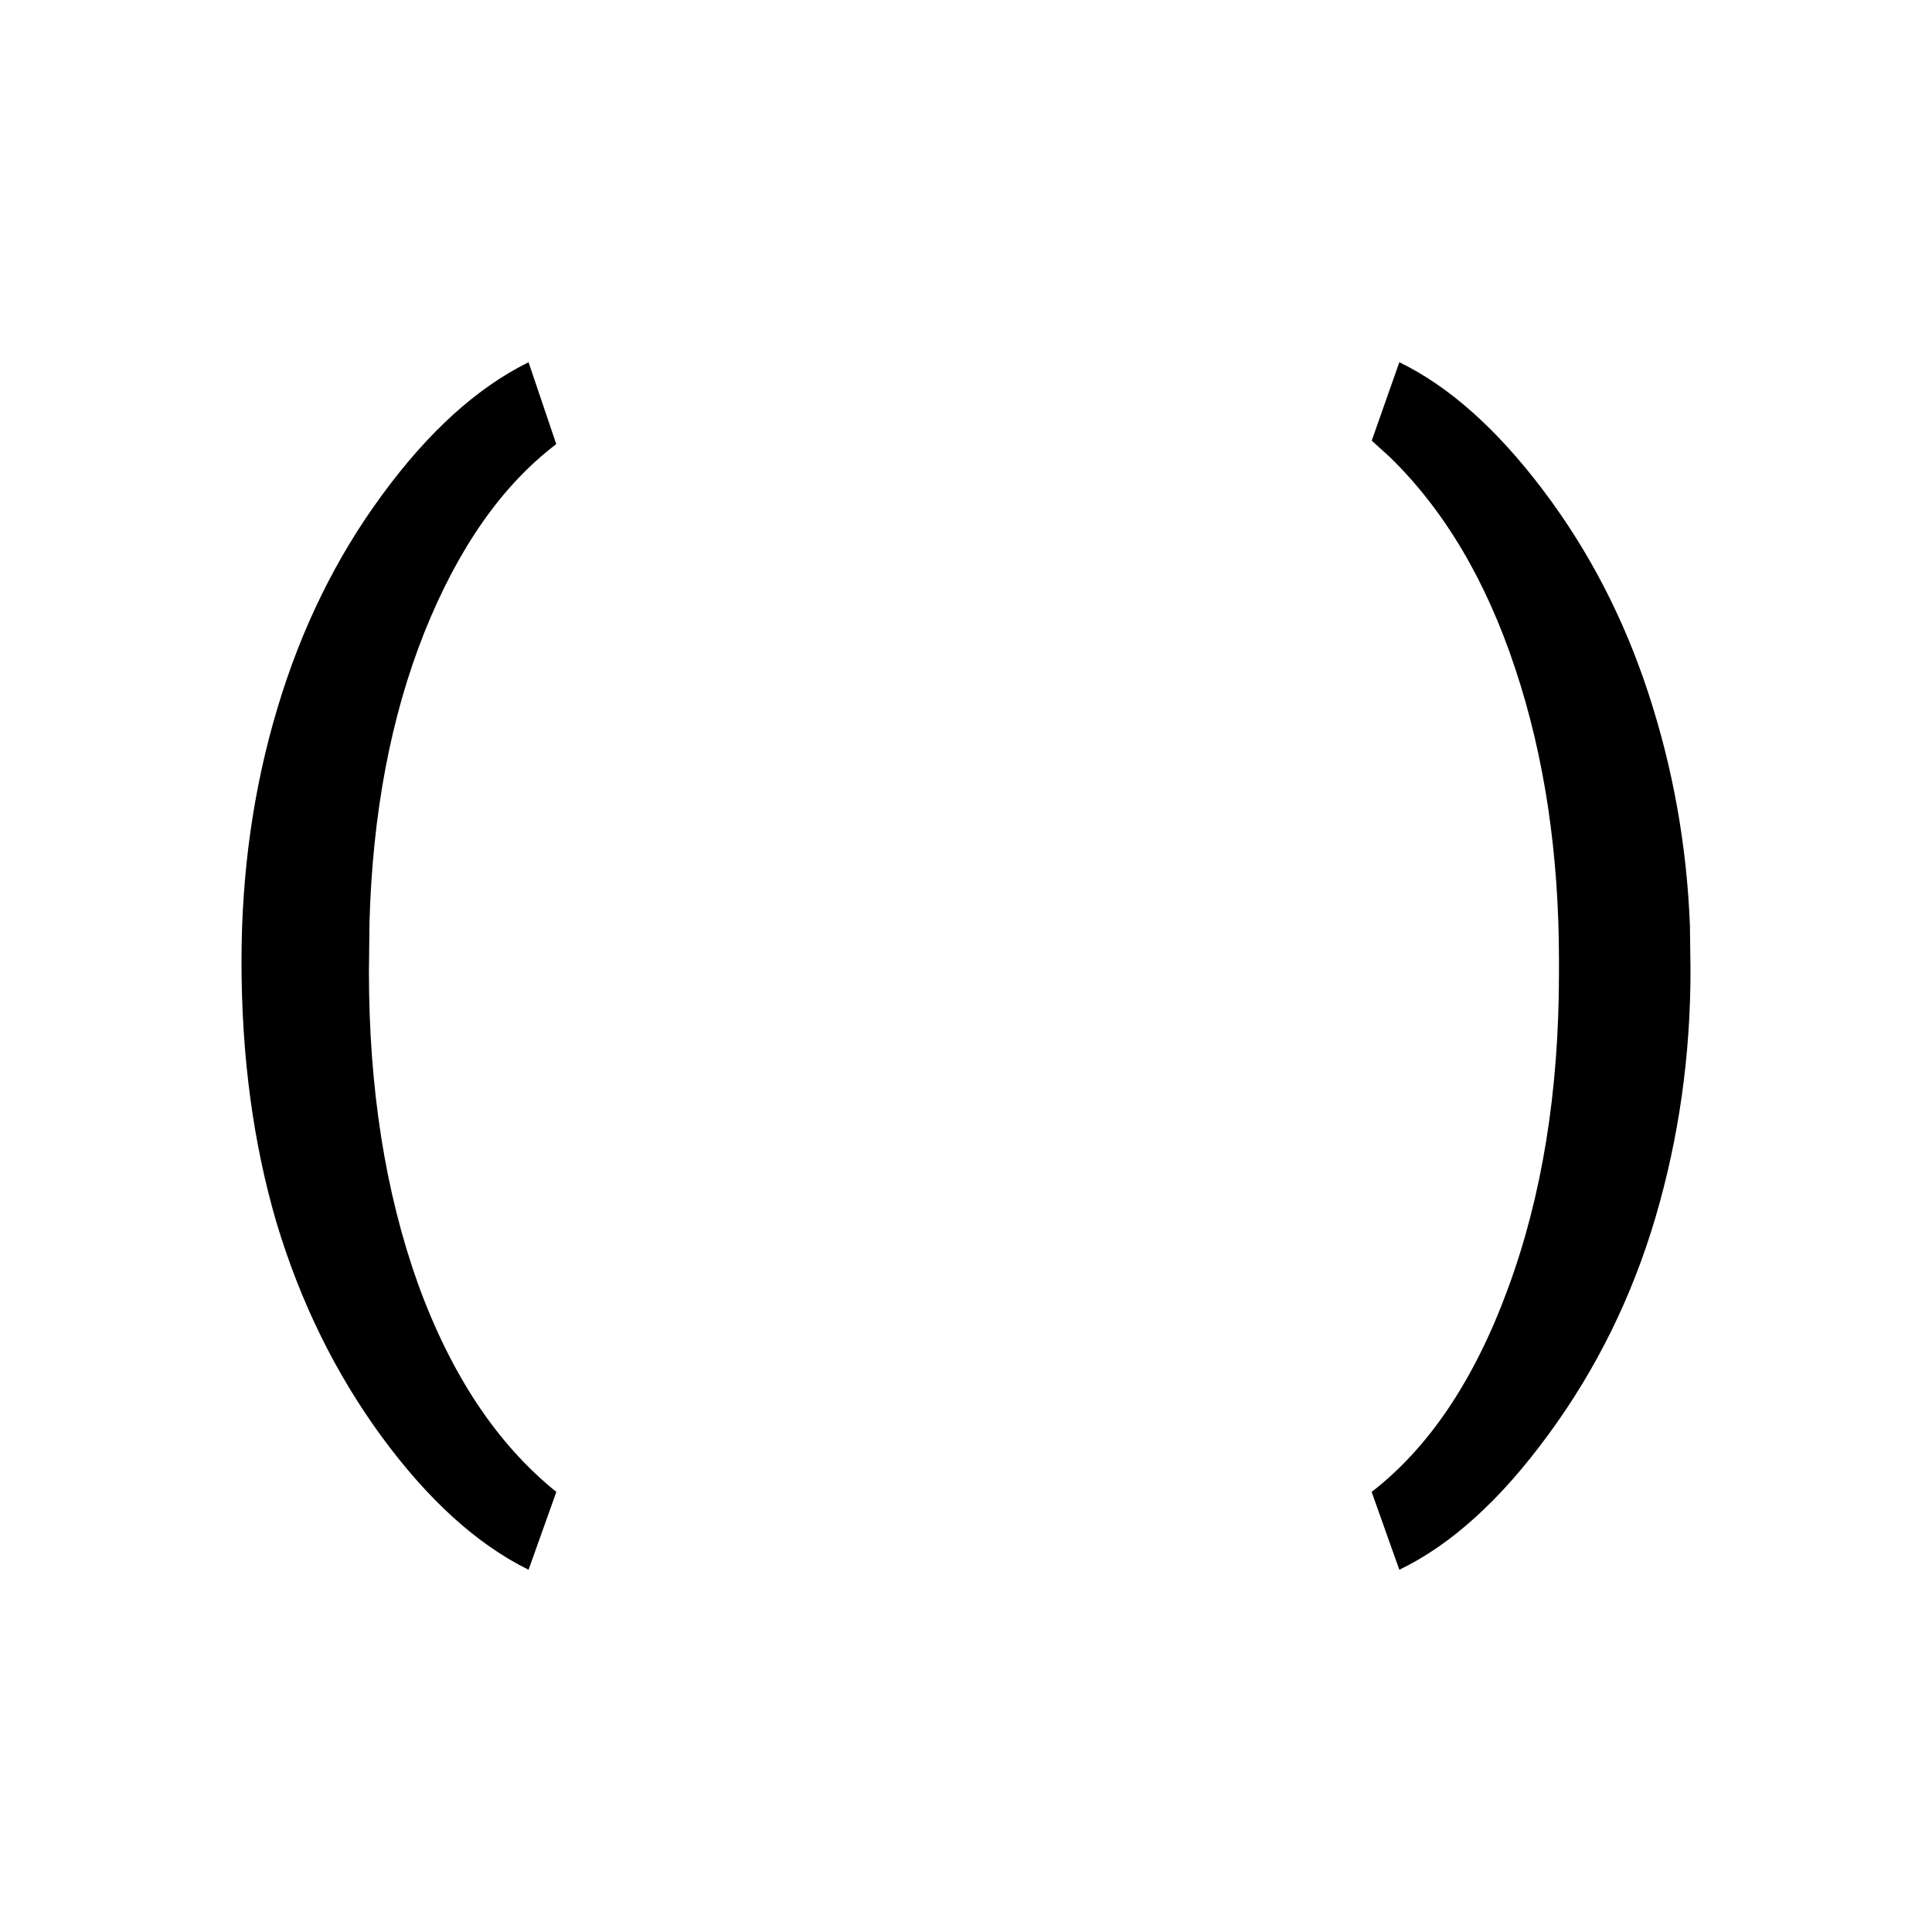 <?xml version="1.0" encoding="UTF-8" standalone="no"?>
<!-- Created with Inkscape (http://www.inkscape.org/) -->

<svg
   width="24"
   height="24"
   viewBox="0 0 24 24"
   version="1.1"
   id="svg5"
   xml:space="preserve"
   sodipodi:docname="symbol_bracket_4_draw.svg"
   inkscape:version="1.2.1 (9c6d41e410, 2022-07-14, custom)"
   xmlns:inkscape="http://www.inkscape.org/namespaces/inkscape"
   xmlns:sodipodi="http://sodipodi.sourceforge.net/DTD/sodipodi-0.dtd"
   xmlns="http://www.w3.org/2000/svg"
   xmlns:svg="http://www.w3.org/2000/svg"
   xmlns:rdf="http://www.w3.org/1999/02/22-rdf-syntax-ns#"
   xmlns:cc="http://creativecommons.org/ns#"><sodipodi:namedview
     id="namedview16"
     pagecolor="#ffffff"
     bordercolor="#666666"
     borderopacity="1.0"
     inkscape:showpageshadow="2"
     inkscape:pageopacity="0.0"
     inkscape:pagecheckerboard="0"
     inkscape:deskcolor="#d1d1d1"
     showgrid="false"
     inkscape:lockguides="false"
     showguides="true"
     inkscape:zoom="14.75"
     inkscape:cx="15.932203"
     inkscape:cy="12.711864"
     inkscape:current-layer="svg5"><sodipodi:guide
       position="4,5.5"
       orientation="0,-1"
       id="guide1008"
       inkscape:locked="false" /><sodipodi:guide
       position="21,12"
       orientation="-1,0"
       id="guide1189"
       inkscape:locked="false"
       inkscape:label=""
       inkscape:color="rgb(0,134,229)" /></sodipodi:namedview><defs
     id="defs2"><rect
       x="-9.882"
       y="-4.396"
       width="51.742"
       height="26.379"
       id="rect1128" /><rect
       x="-32.467"
       y="7.062"
       width="39.744"
       height="28.407"
       id="rect1079" /><rect
       x="5.829"
       y="4.994"
       width="55.265"
       height="40.796"
       id="rect988" /><rect
       x="-32.556"
       y="-16.621"
       width="82.292"
       height="46.833"
       id="rect349" /><rect
       x="-12.662"
       y="-8.106"
       width="45.546"
       height="39.635"
       id="rect5511" /><rect
       x="-2.258"
       y="-4.569"
       width="79.058"
       height="57.577"
       id="rect5273" /><rect
       x="-35.92"
       y="-14.161"
       width="96.807"
       height="61.511"
       id="rect416" /><rect
       x="1.555"
       y="2.635"
       width="47.598"
       height="17.848"
       id="rect410" /></defs><path
     d="M 3,11.943 Q 3,10.288 3.444,8.805 3.888,7.315 4.747,6.148 5.607,4.973 6.566,4.5 L 6.91,5.517 Q 5.9,6.284 5.27,7.86 4.647,9.428 4.59,11.456 l -0.007,0.616 q 0,2.17 0.609,3.875 0.616,1.698 1.719,2.586 L 6.566,19.5 Q 5.607,19.027 4.74,17.845 3.881,16.67 3.437,15.195 3,13.712 3,11.943 Z"
     style="font-weight:500;font-size:14.667px;line-height:1.25;font-family:Roboto;-inkscape-font-specification:'Roboto Medium';letter-spacing:0px;word-spacing:0px;white-space:pre;stroke-width:1"
     id="path1182" /><path
     d="m 21,12.057 q 0,1.59 -0.437,3.073 -0.437,1.476 -1.325,2.686 Q 18.35,19.034 17.383,19.5 l -0.344,-0.967 q 1.074,-0.831 1.697,-2.536 0.63,-1.712 0.63,-3.904 v -0.165 q 0,-1.991 -0.544,-3.625 Q 18.279,6.663 17.262,5.675 L 17.04,5.474 17.383,4.5 q 0.917,0.444 1.776,1.576 0.859,1.132 1.318,2.536 0.458,1.397 0.516,2.887 z"
     style="font-weight:500;font-size:14.667px;line-height:1.25;font-family:Roboto;-inkscape-font-specification:'Roboto Medium';letter-spacing:0px;word-spacing:0px;white-space:pre;stroke-width:1"
     id="path1184" /></svg>
